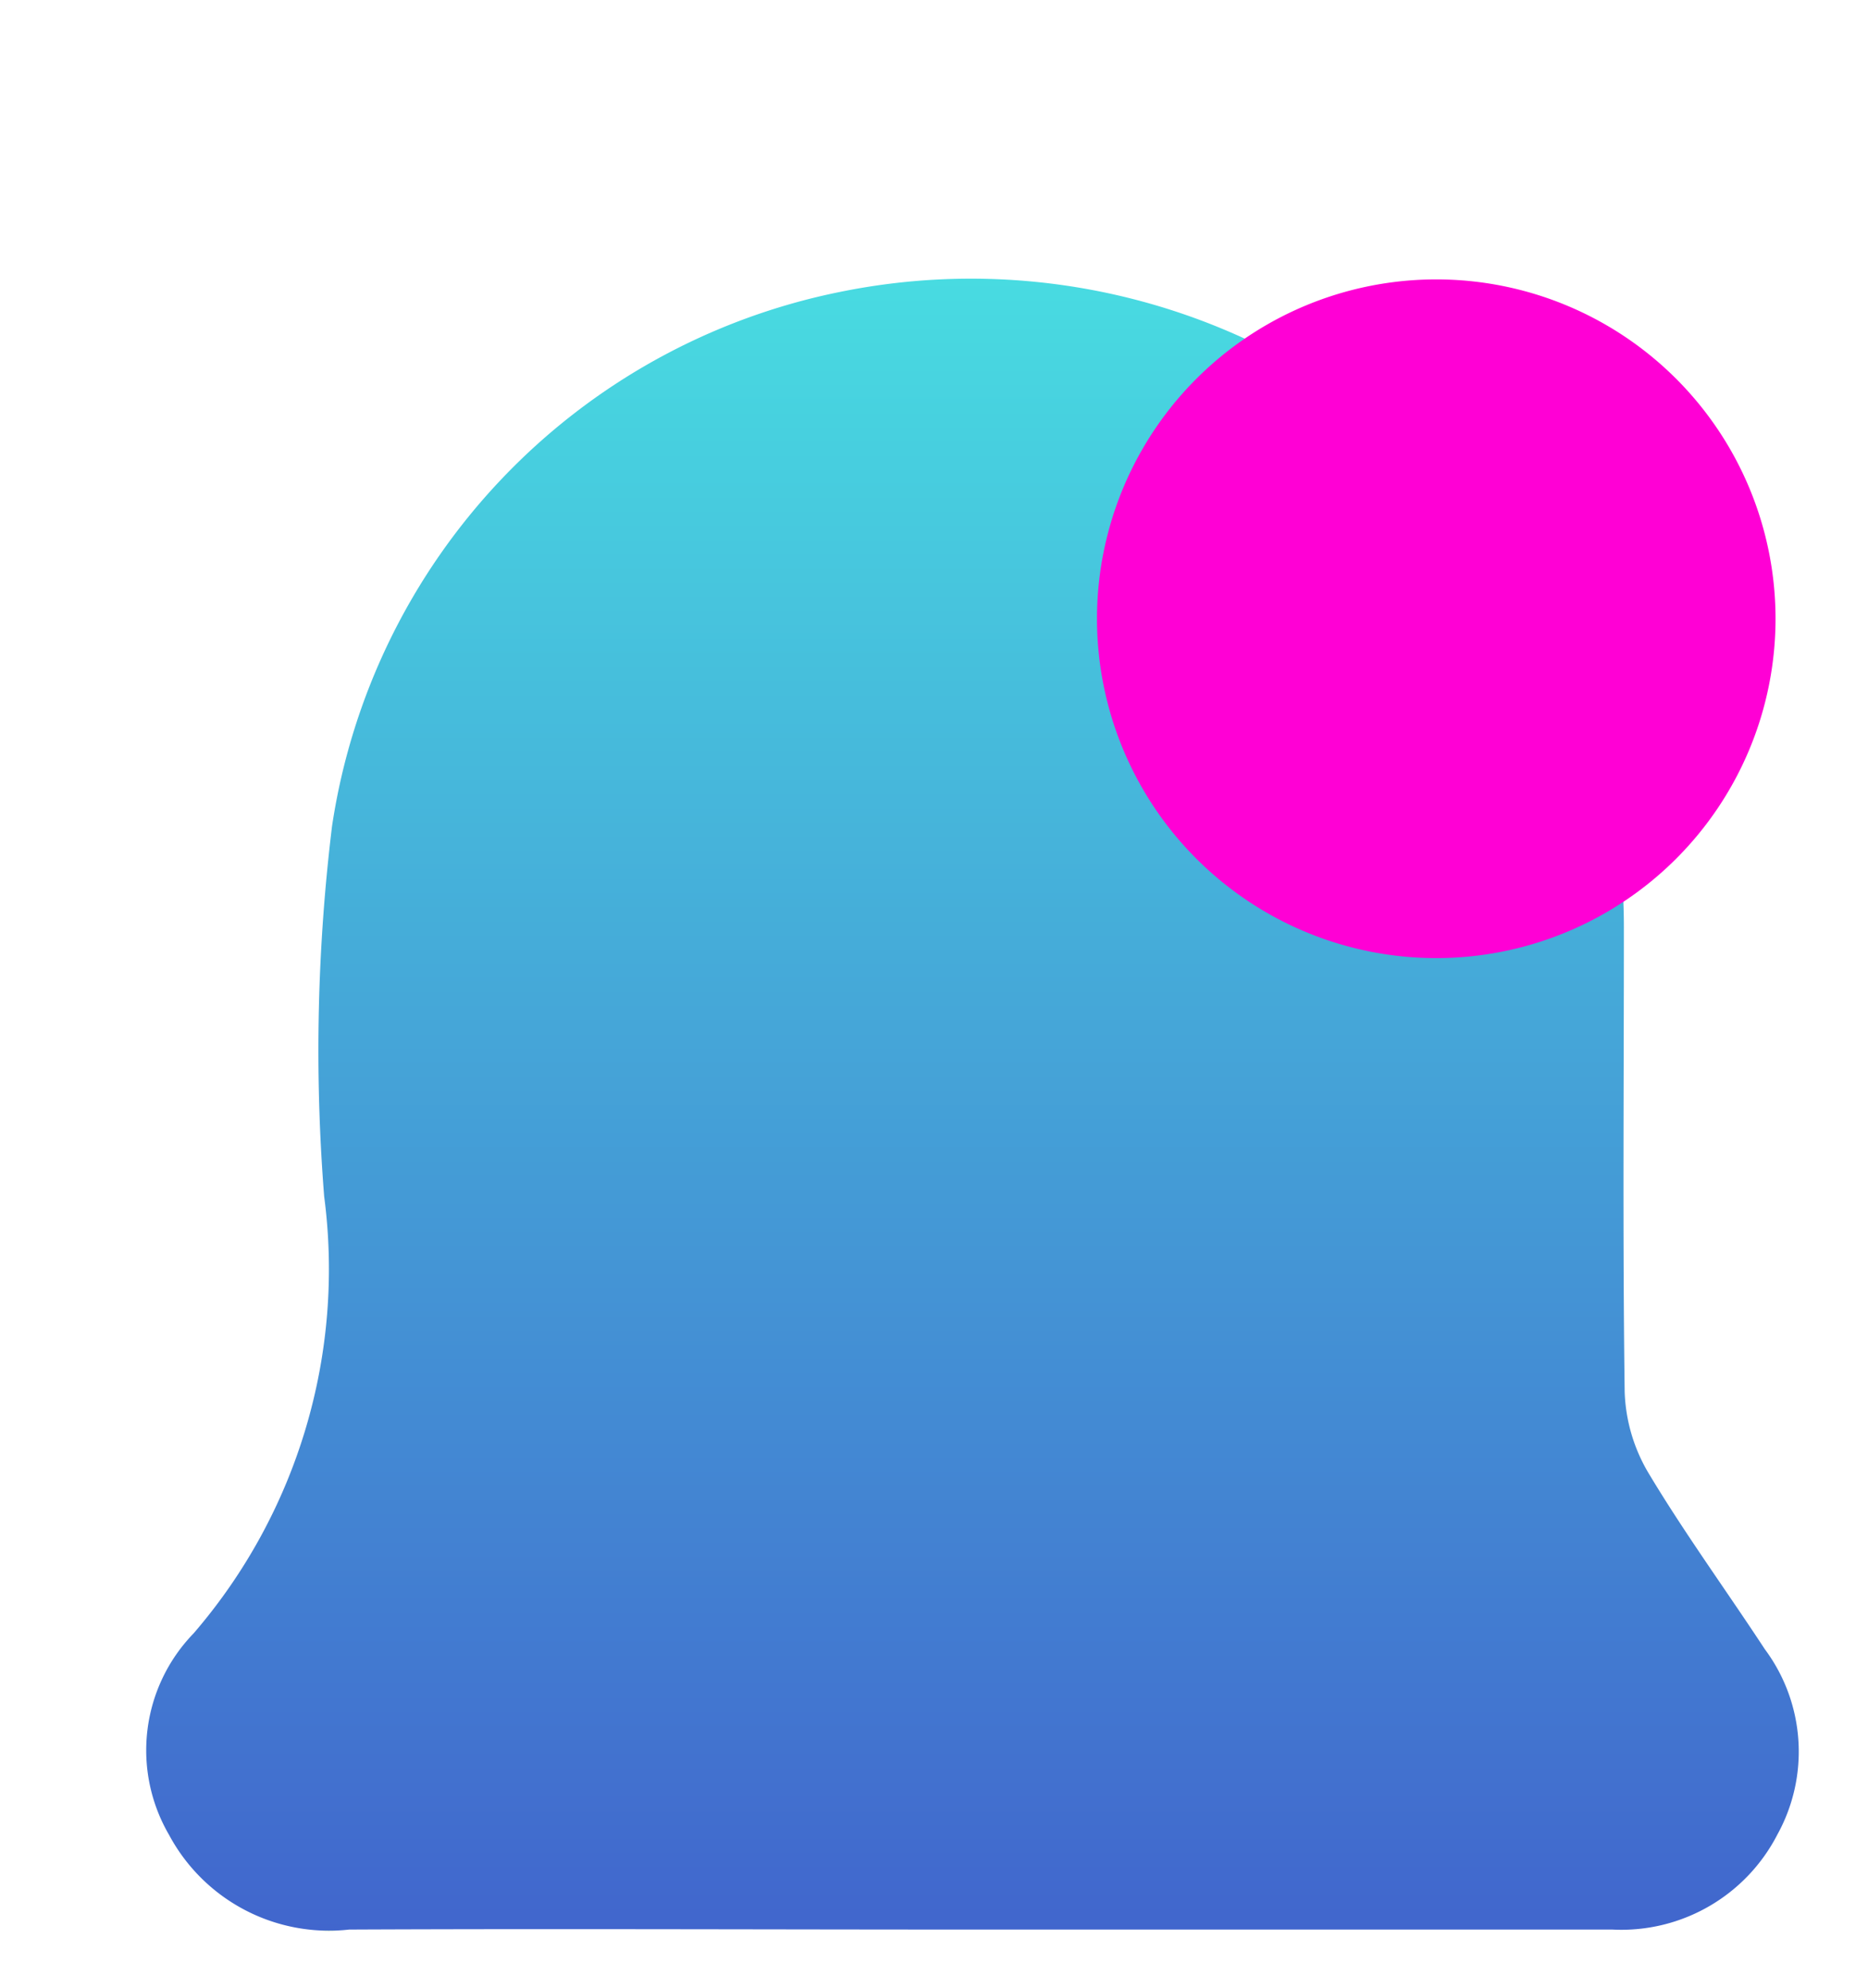 <?xml version="1.0" encoding="UTF-8" standalone="no"?>
<svg
   width="50.95"
   height="54.22"
   viewBox="0 0 50.95 54.22"
   version="1.1"
   id="svg55"
   sodipodi:docname="active-notification.svg"
   inkscape:version="1.1.2 (b8e25be833, 2022-02-05)"
   xmlns:inkscape="http://www.inkscape.org/namespaces/inkscape"
   xmlns:sodipodi="http://sodipodi.sourceforge.net/DTD/sodipodi-0.dtd"
   xmlns:xlink="http://www.w3.org/1999/xlink"
   xmlns="http://www.w3.org/2000/svg"
   xmlns:svg="http://www.w3.org/2000/svg">
  <sodipodi:namedview
     id="namedview57"
     pagecolor="#ffffff"
     bordercolor="#666666"
     borderopacity="1.0"
     inkscape:pageshadow="2"
     inkscape:pageopacity="0.0"
     inkscape:pagecheckerboard="0"
     showgrid="false"
     inkscape:zoom="3.3151973"
     inkscape:cx="-19.606676"
     inkscape:cy="12.970571"
     inkscape:window-width="1280"
     inkscape:window-height="961"
     inkscape:window-x="-8"
     inkscape:window-y="-8"
     inkscape:window-maximized="1"
     inkscape:current-layer="svg55"
     showguides="true"
     inkscape:guide-bbox="true" />
  <defs
     id="defs42">
    <linearGradient
       id="linear-gradient"
       x1="0.5"
       x2="0.5"
       y2="1"
       gradientUnits="objectBoundingBox">
      <stop
         offset="0"
         stop-color="#48dbe1"
         id="stop2" />
      <stop
         offset="1"
         stop-color="#4166cd"
         id="stop4" />
      <stop
         offset="1"
         stop-color="#236b73"
         id="stop6" />
    </linearGradient>
    <filter
       id="Path_1018"
       x="0"
       y="0"
       width="50.95"
       height="50.916"
       filterUnits="userSpaceOnUse">
      <feOffset
         dy="3"
         input="SourceAlpha"
         id="feOffset9" />
      <feGaussianBlur
         stdDeviation="5"
         result="blur"
         id="feGaussianBlur11" />
      <feFlood
         flood-opacity="0.09"
         id="feFlood13" />
      <feComposite
         operator="in"
         in2="blur"
         id="feComposite15"
         result="result1" />
      <feComposite
         in="SourceGraphic"
         in2="result1"
         id="feComposite17" />
    </filter>
    <filter
       id="Path_1019"
       x="7.437"
       y="22.061"
       width="36.052"
       height="32.158"
       filterUnits="userSpaceOnUse">
      <feOffset
         dy="3"
         input="SourceAlpha"
         id="feOffset20" />
      <feGaussianBlur
         stdDeviation="5"
         result="blur-2"
         id="feGaussianBlur22" />
      <feFlood
         flood-opacity="0.09"
         id="feFlood24" />
      <feComposite
         operator="in"
         in2="blur-2"
         id="feComposite26"
         result="result1" />
      <feComposite
         in="SourceGraphic"
         in2="result1"
         id="feComposite28" />
    </filter>
    <filter
       id="Oval"
       x="12.045"
       y="0"
       width="38.604"
       height="38.604"
       filterUnits="userSpaceOnUse">
      <feOffset
         dy="3"
         input="SourceAlpha"
         id="feOffset31" />
      <feGaussianBlur
         stdDeviation="5"
         result="blur-3"
         id="feGaussianBlur33" />
      <feFlood
         flood-opacity="0.09"
         id="feFlood35" />
      <feComposite
         operator="in"
         in2="blur-3"
         id="feComposite37"
         result="result1" />
      <feComposite
         in="SourceGraphic"
         in2="result1"
         id="feComposite39" />
    </filter>
    <linearGradient
       inkscape:collect="always"
       xlink:href="#linear-gradient"
       id="linearGradient59"
       gradientUnits="userSpaceOnUse"
       x1="10.469"
       x2="10.469"
       y2="20.92"
       gradientTransform="scale(1,1)"
       y1="-0.019" />
    <linearGradient
       inkscape:collect="always"
       xlink:href="#linear-gradient"
       id="linearGradient61"
       gradientUnits="userSpaceOnUse"
       x1="27.261"
       x2="27.261"
       y2="215.388"
       gradientTransform="scale(1.675,0.597)"
       y1="211.774" />
  </defs>
  <g
     id="Group_12102"
     data-name="Group 12102"
     transform="matrix(2.152,0,0,2.152,3.989,1.163)">
    <g
       id="Layer_1"
       data-name="Layer 1">
      <g
         transform="translate(-15,-12)"
         filter="url(#Path_1018)"
         id="g45">
        <path
           id="Path_1018-2"
           data-name="Path 1018"
           d="m 10.482,20.9 c -2.638,0 -5.274,-0.012 -7.91,0 A 2.3,2.3 0 0 1 0.289,19.7 2.128,2.128 0 0 1 0.6,17.147 7.067,7.067 0 0 0 2.255,11.61 23.453,23.453 0 0 1 2.355,6.916 8.138,8.138 0 0 1 8.786,0.15 a 8.3,8.3 0 0 1 8.731,3.773 8.171,8.171 0 0 1 1.211,4.283 c 0,1.961 -0.016,3.923 0.01,5.882 a 2.149,2.149 0 0 0 0.3,1.024 c 0.459,0.766 0.986,1.488 1.476,2.235 a 2.173,2.173 0 0 1 0.16,2.348 2.224,2.224 0 0 1 -2.092,1.205 z"
           transform="translate(15,12.01)"
           fill="url(#linear-gradient)"
           style="fill:url(#linearGradient59)" />
      </g>
      <g
         transform="translate(-15,-12)"
         filter="url(#Path_1019)"
         id="g48">
        <path
           id="Path_1019-2"
           data-name="Path 1019"
           d="m 42.63,126.45 h 6.052 a 3.038,3.038 0 0 1 -2.889,2.154 3.178,3.178 0 0 1 -3.163,-2.154 z"
           transform="translate(-20.19,-92.39)"
           fill="url(#linear-gradient)"
           style="fill:url(#linearGradient61)" />
      </g>
    </g>
    <g
       transform="translate(-15,-12)"
       filter="url(#Oval)"
       id="g52">
      <path
         id="Oval-2"
         data-name="Oval"
         d="M 4.3,0 A 4.3,4.3 0 1 1 0,4.3 4.3,4.3 0 0 1 4.3,0 Z"
         transform="translate(27.05,12)"
         fill="#ff00d5" />
    </g>
  </g>
</svg>
